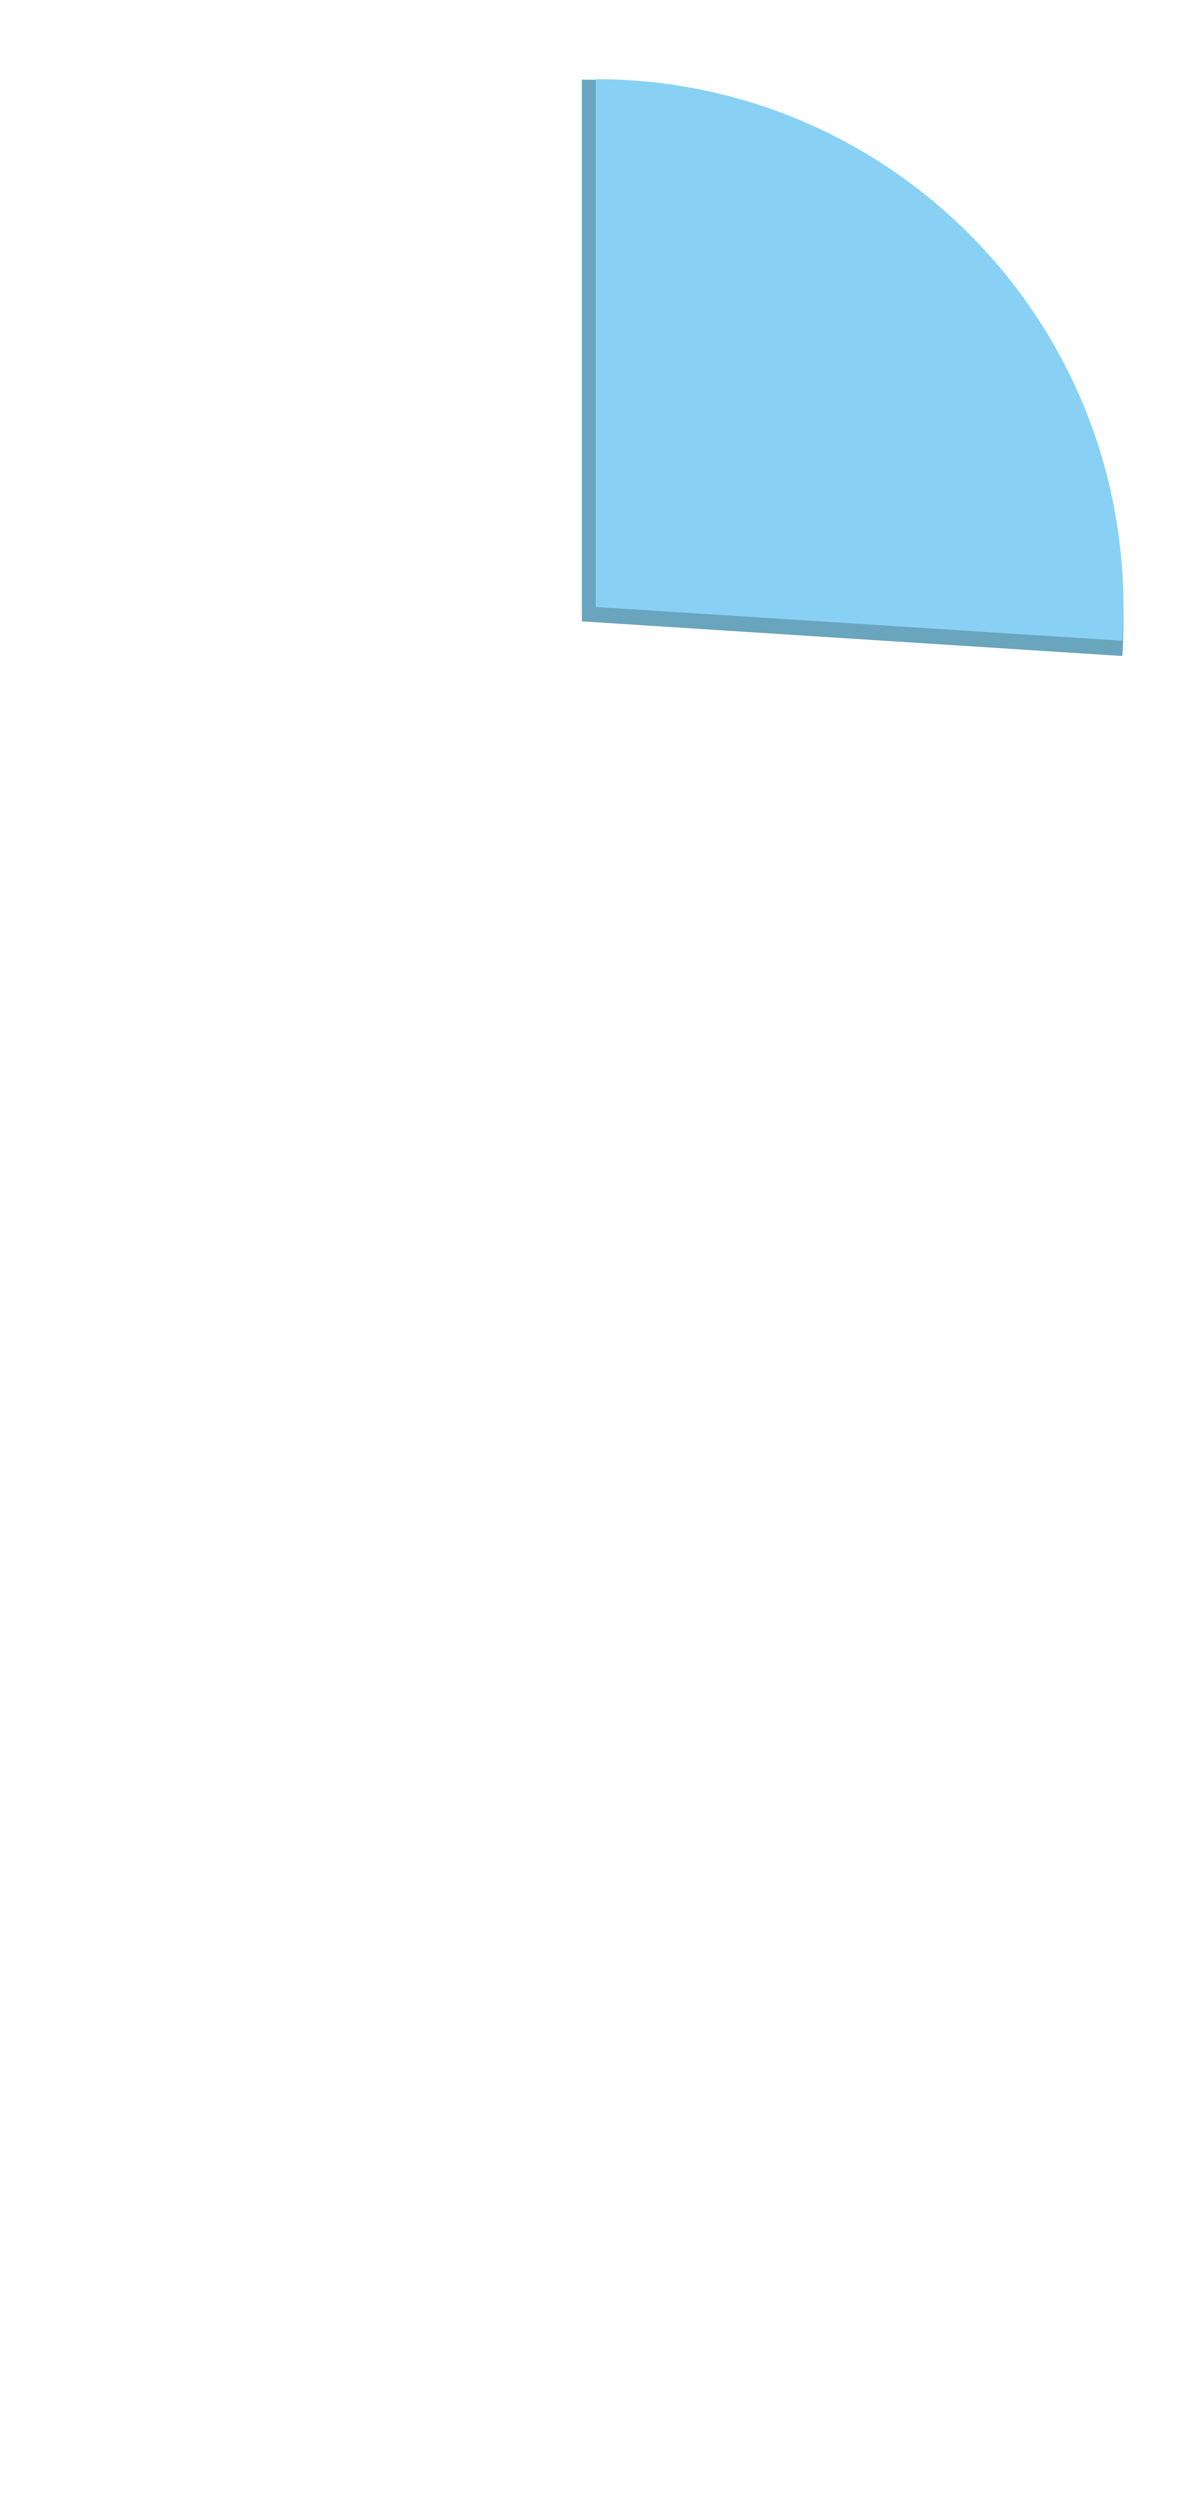 <?xml version="1.0" encoding="utf-8"?>
<!-- Generator: Adobe Illustrator 15.1.0, SVG Export Plug-In . SVG Version: 6.00 Build 0)  -->
<!DOCTYPE svg PUBLIC "-//W3C//DTD SVG 1.1//EN" "http://www.w3.org/Graphics/SVG/1.1/DTD/svg11.dtd">
<svg version="1.1" id="Layer_1" xmlns="http://www.w3.org/2000/svg" xmlns:xlink="http://www.w3.org/1999/xlink" x="0px" y="0px"
	 width="289px" height="600px" viewBox="0 0 289 600" enable-background="new 0 0 289 600" xml:space="preserve">
<path fill="#69A5BD" d="M269.667,149.119c0-71.796-58.203-129.999-130-129.999h0v130l129.728,8.316
	C269.568,154.686,269.667,151.914,269.667,149.119z"/>
<path fill="#88D1F5" d="M269.667,145.667C269.667,75.71,212.957,19,143,19h0v126.667l126.402,8.103
	C269.571,151.089,269.667,148.39,269.667,145.667z"/>
</svg>

